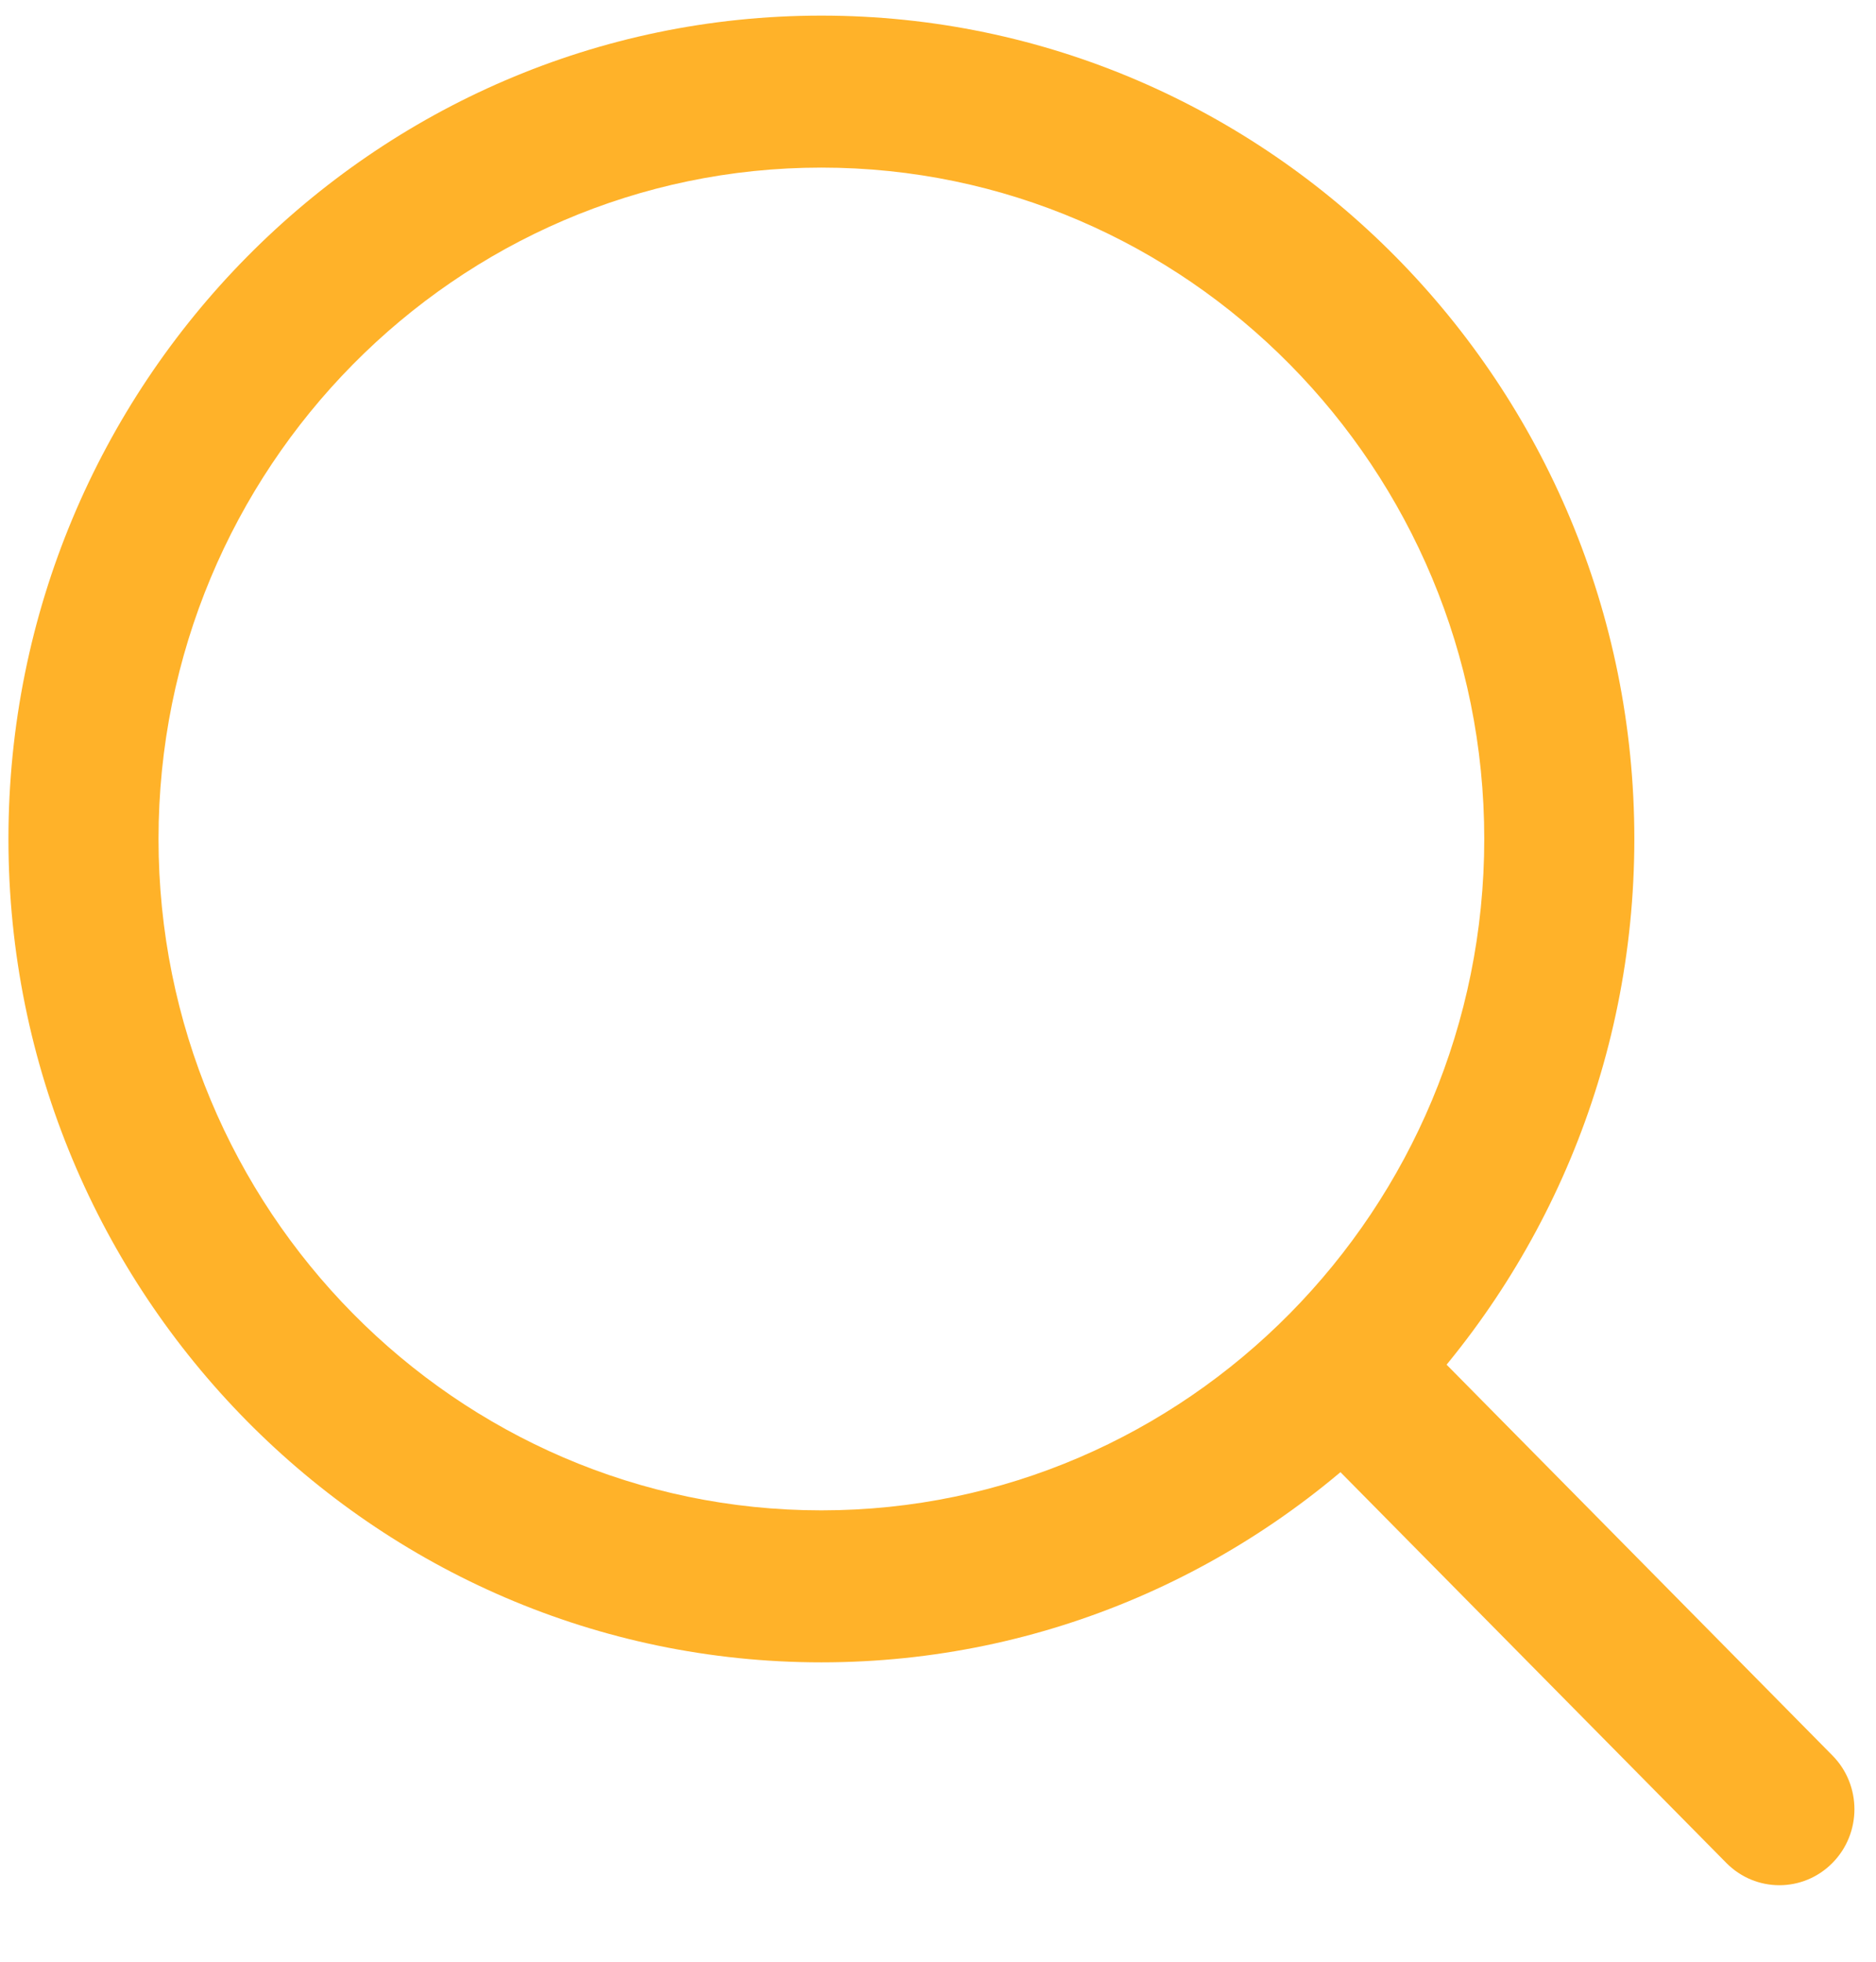 <svg width="22" height="23" viewBox="0 0 22 23" fill="none" xmlns="http://www.w3.org/2000/svg">
<g clip-path="url(#clip0)">
<path d="M9.632 0.183C4.375 0.183 0.099 4.513 0.099 9.836C0.099 15.159 4.375 19.49 9.632 19.49C14.889 19.49 19.166 15.159 19.166 9.836C19.166 4.513 14.889 0.183 9.632 0.183ZM9.632 17.708C5.346 17.708 1.859 14.177 1.859 9.836C1.859 5.496 5.346 1.965 9.632 1.965C13.918 1.965 17.406 5.496 17.406 9.836C17.406 14.177 13.918 17.708 9.632 17.708Z" fill="#FFB229"/>
<path d="M21.489 20.582L16.444 15.473C16.1 15.125 15.543 15.125 15.199 15.473C14.856 15.821 14.856 16.386 15.199 16.733L20.245 21.842C20.417 22.016 20.642 22.103 20.867 22.103C21.092 22.103 21.317 22.016 21.489 21.842C21.833 21.494 21.833 20.93 21.489 20.582Z" fill="#FFB229"/>
</g>
<defs>
<clipPath id="clip0">
<rect width="21.648" height="21.921" fill="white" transform="translate(0.099 0.183)"/>
</clipPath>
</defs>
</svg>
